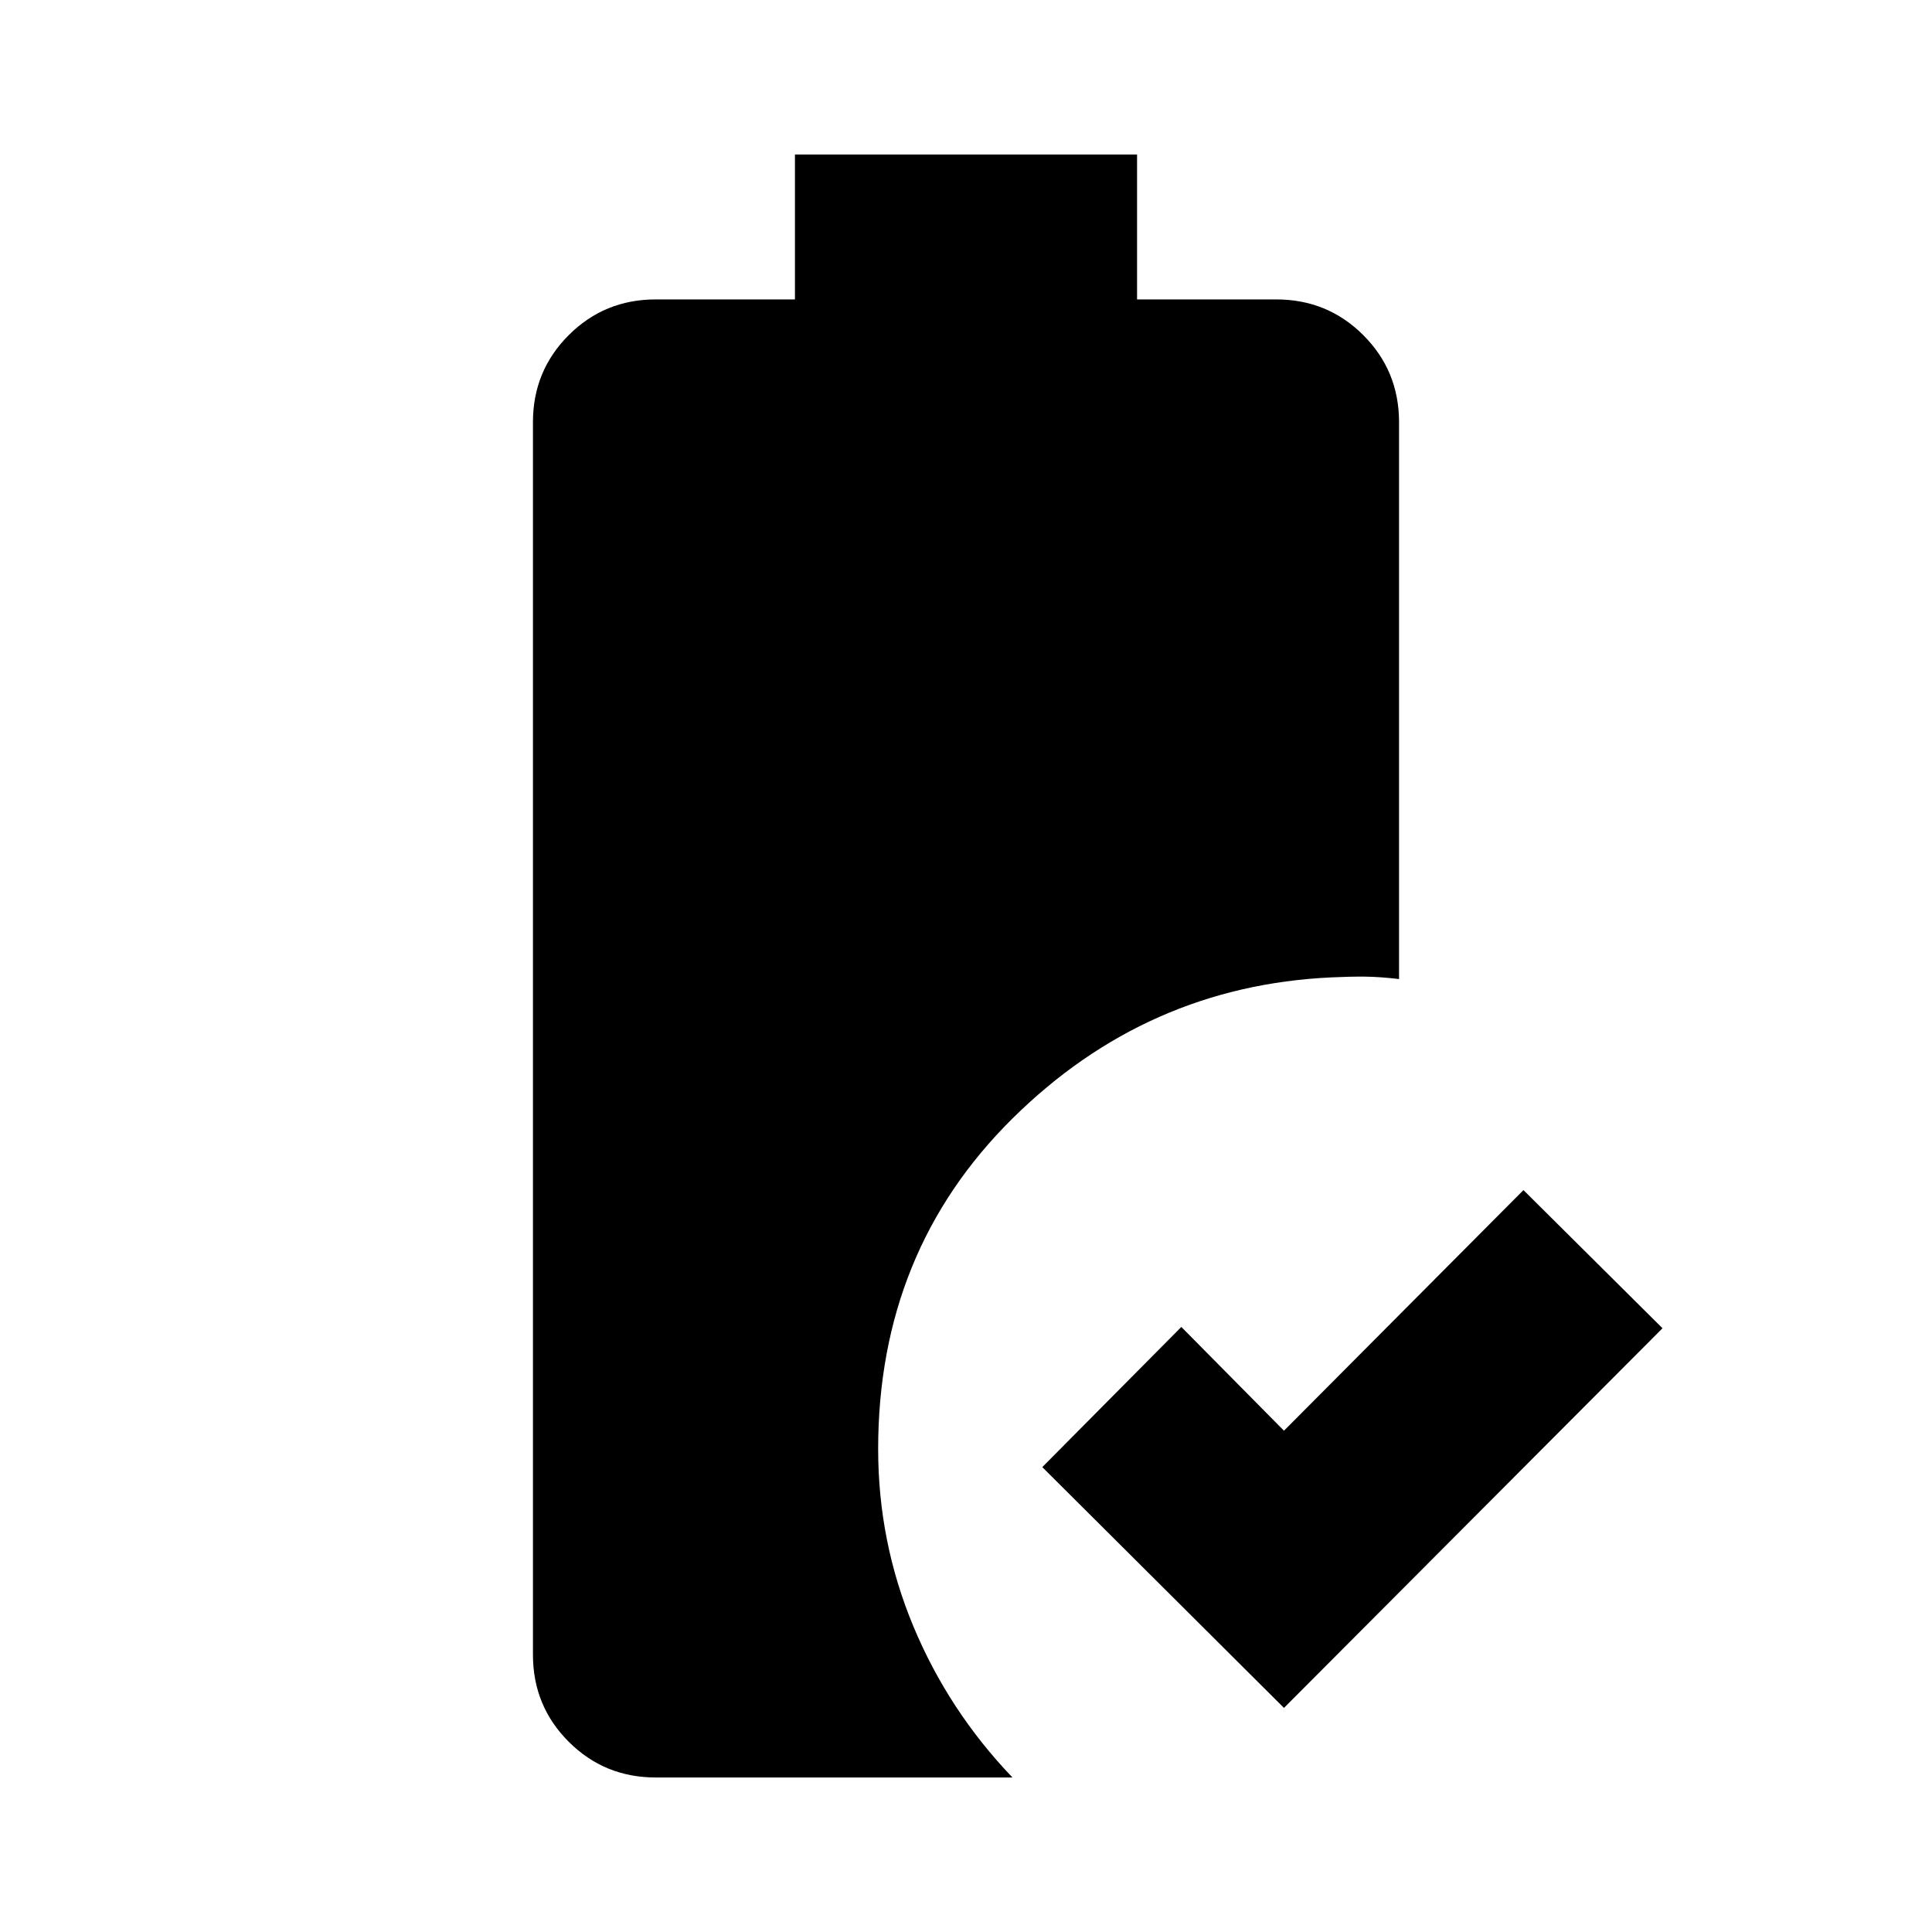 <svg xmlns="http://www.w3.org/2000/svg" height="20" viewBox="0 -960 960 960" width="20"><path d="M638-111.35 517.91-231 587-300.65l51 51.56 119-119.56L826.09-300 638-111.35ZM325.83-76.78q-25.49 0-43.25-17.76t-17.76-43.24v-612.44q0-25.48 17.76-43.24t43.25-17.76H395v-72h170v72h69.17q25.49 0 43.25 17.76t17.76 43.24v276.7q-9.7-1.13-17.05-1.2-7.35-.06-16.48.37-92 4.22-158.65 70.22T436.35-240q0 46.15 17.51 88.14 17.52 41.99 49.23 75.08H325.83Z"/></svg>